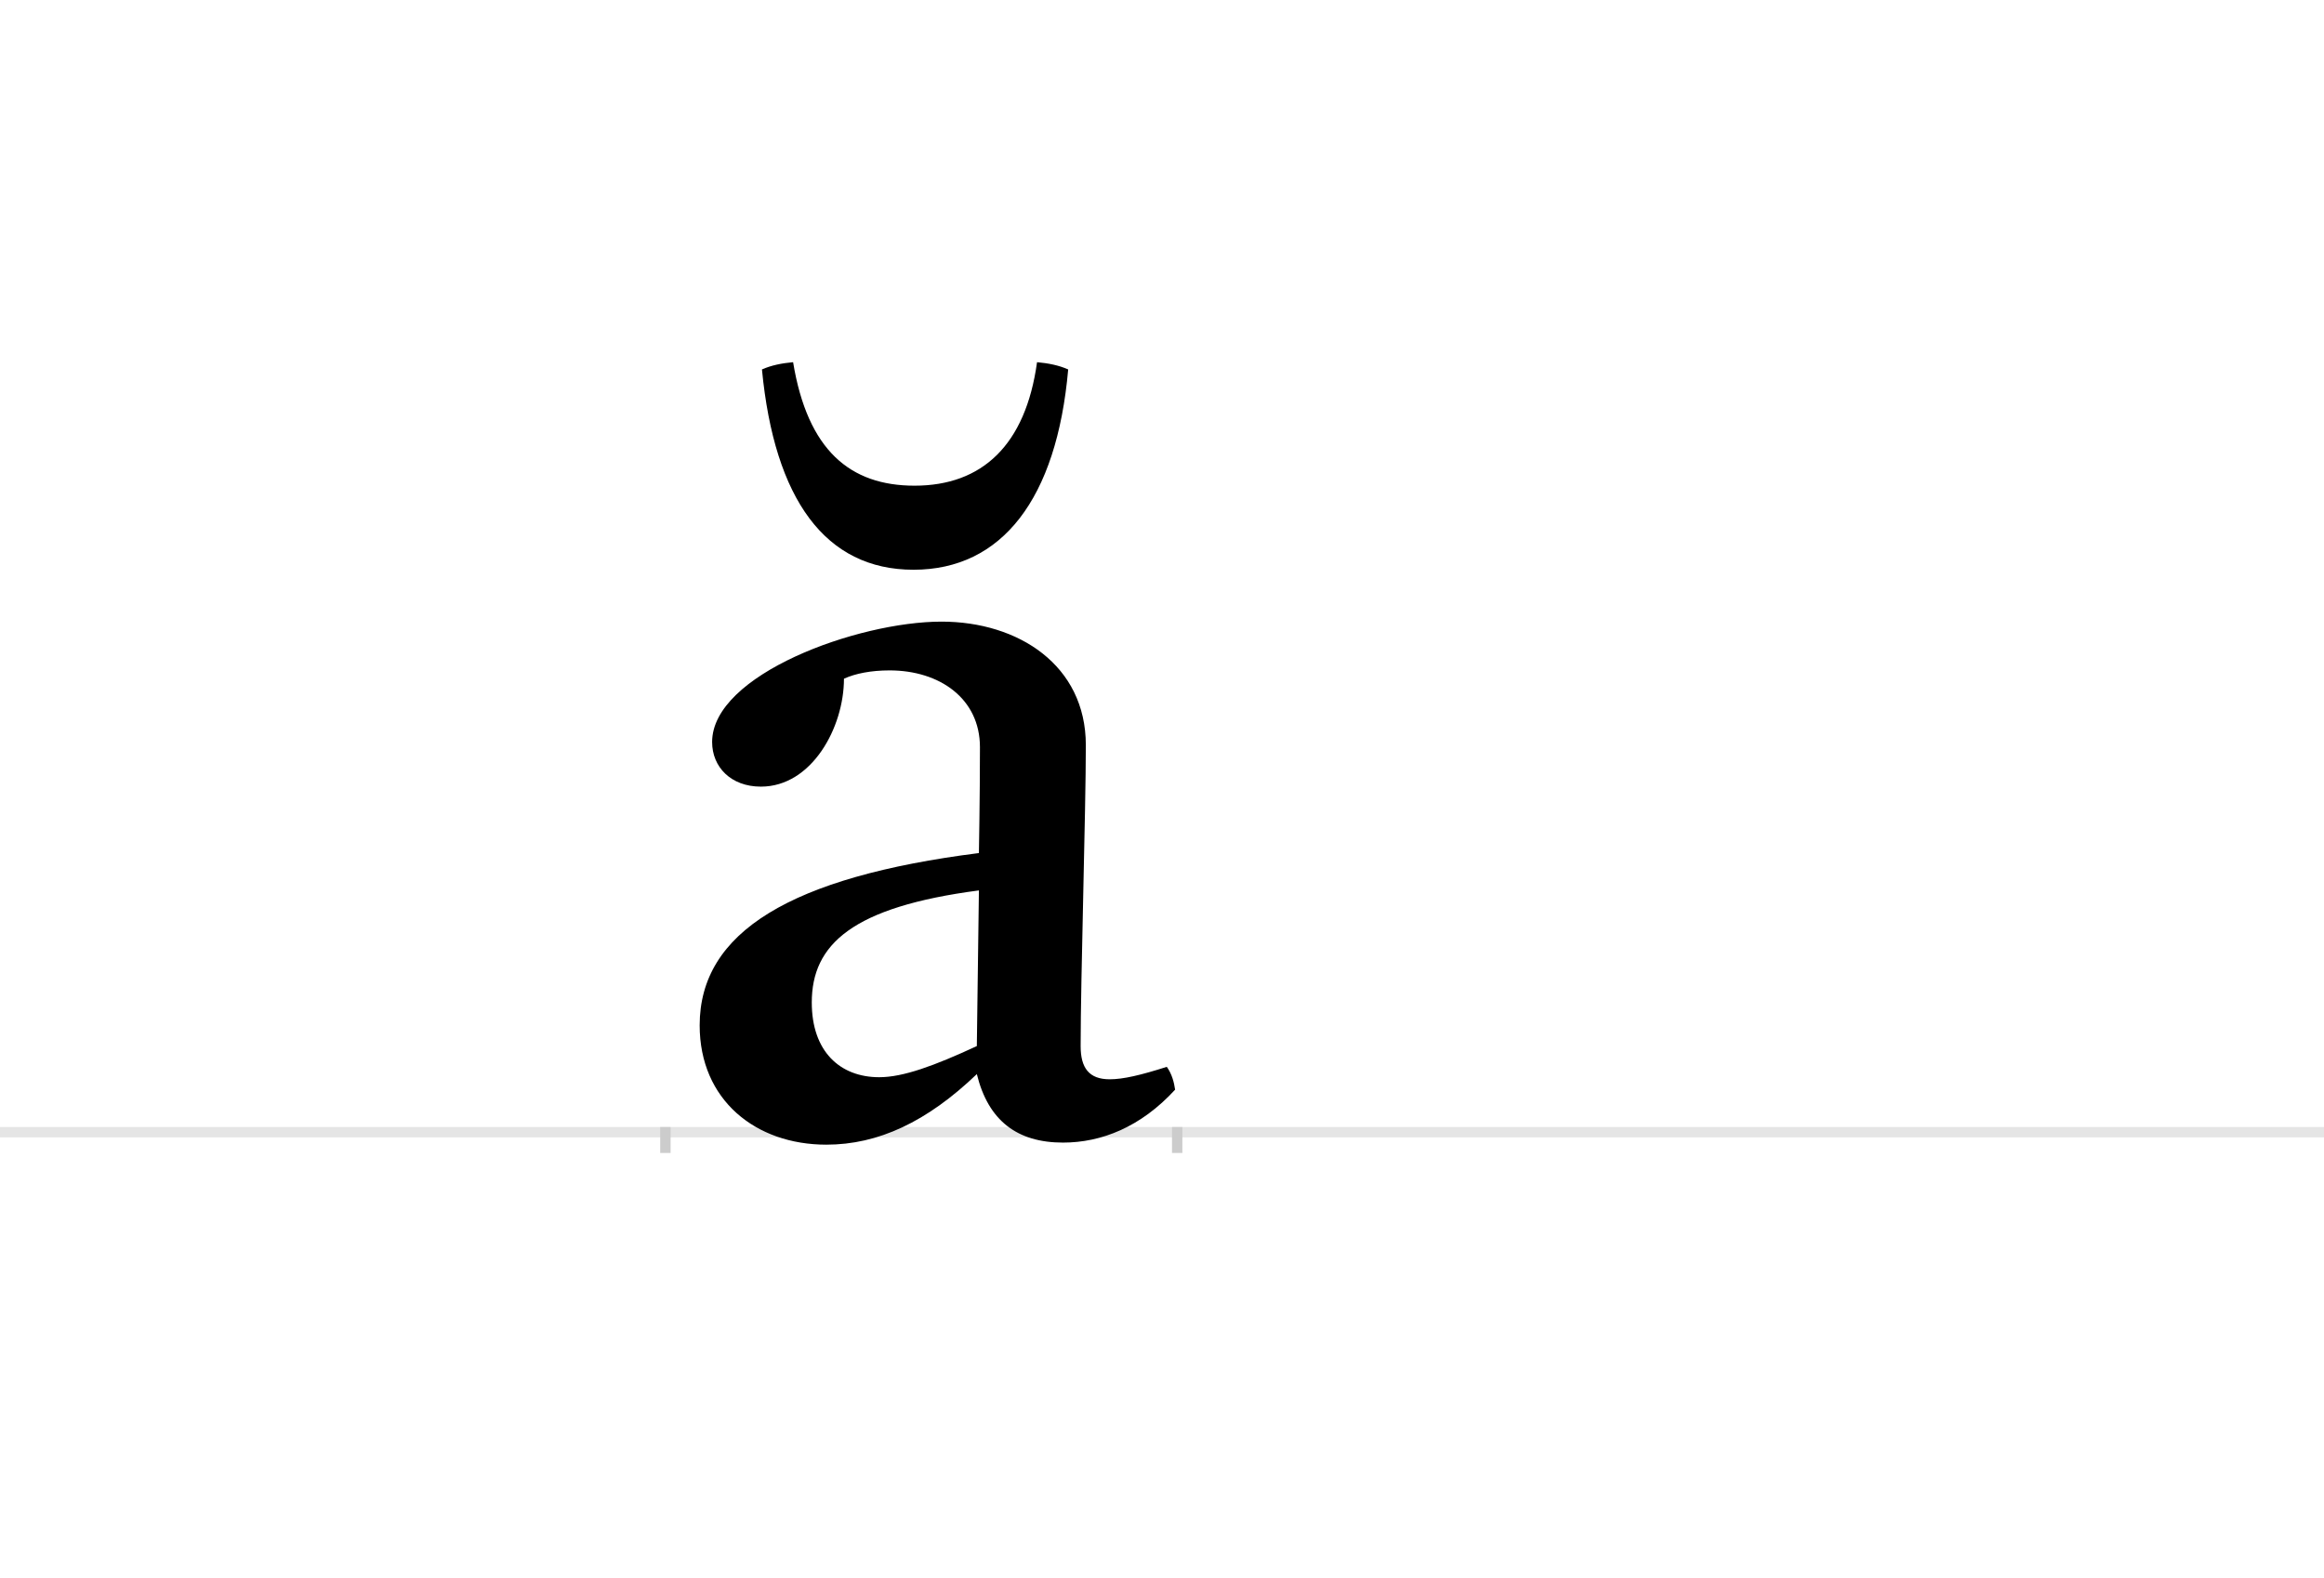 <?xml version="1.0" encoding="UTF-8"?>
<svg height="1521" version="1.1" width="2238.75" xmlns="http://www.w3.org/2000/svg" xmlns:xlink="http://www.w3.org/1999/xlink">
 <rect width="100%" height="100%" fill="#808080" stroke="none"/>
 <path d="M0,0 l2238.75,0 l0,1521 l-2238.75,0 Z M0,0" fill="rgb(255,255,255)" transform="matrix(1,0,0,-1,0,1521)"/>
 <path d="M0,0 l2238.75,0" fill="none" stroke="rgb(229,229,229)" stroke-width="10" transform="matrix(1,0,0,-1,0,1091)"/>
 <path d="M0,5 l0,-25" fill="none" stroke="rgb(204,204,204)" stroke-width="10" transform="matrix(1,0,0,-1,641,1091)"/>
 <path d="M0,5 l0,-25" fill="none" stroke="rgb(204,204,204)" stroke-width="10" transform="matrix(1,0,0,-1,1134,1091)"/>
 <path d="M483,63 c-25,-8,-42,-12,-55,-12 c-20,0,-28,11,-28,32 c0,65,5,227,5,290 c0,77,-65,119,-139,119 c-81,0,-221,-51,-221,-116 c0,-24,18,-43,47,-43 c49,0,80,57,80,104 c11,5,26,8,44,8 c48,0,87,-27,87,-74 c0,-49,-1,-101,-1,-102 c-181,-23,-269,-76,-269,-166 c0,-72,54,-115,122,-115 c50,0,97,22,145,68 c11,-45,39,-66,83,-66 c37,0,75,15,108,51 c-1,7,-3,15,-8,22 Z M300,83 c-41,-19,-71,-30,-94,-30 c-38,0,-65,25,-65,72 c0,56,39,92,161,108 Z M123,742 c-11,-1,-21,-3,-30,-7 c12,-125,61,-193,146,-193 c85,0,138,68,149,193 c-9,4,-19,6,-30,7 c-11,-80,-53,-119,-118,-119 c-62,0,-103,34,-117,119 Z M123,742" fill="rgb(0,0,0)" transform="matrix(1,0,0,-1,641,1091)"/>
</svg>